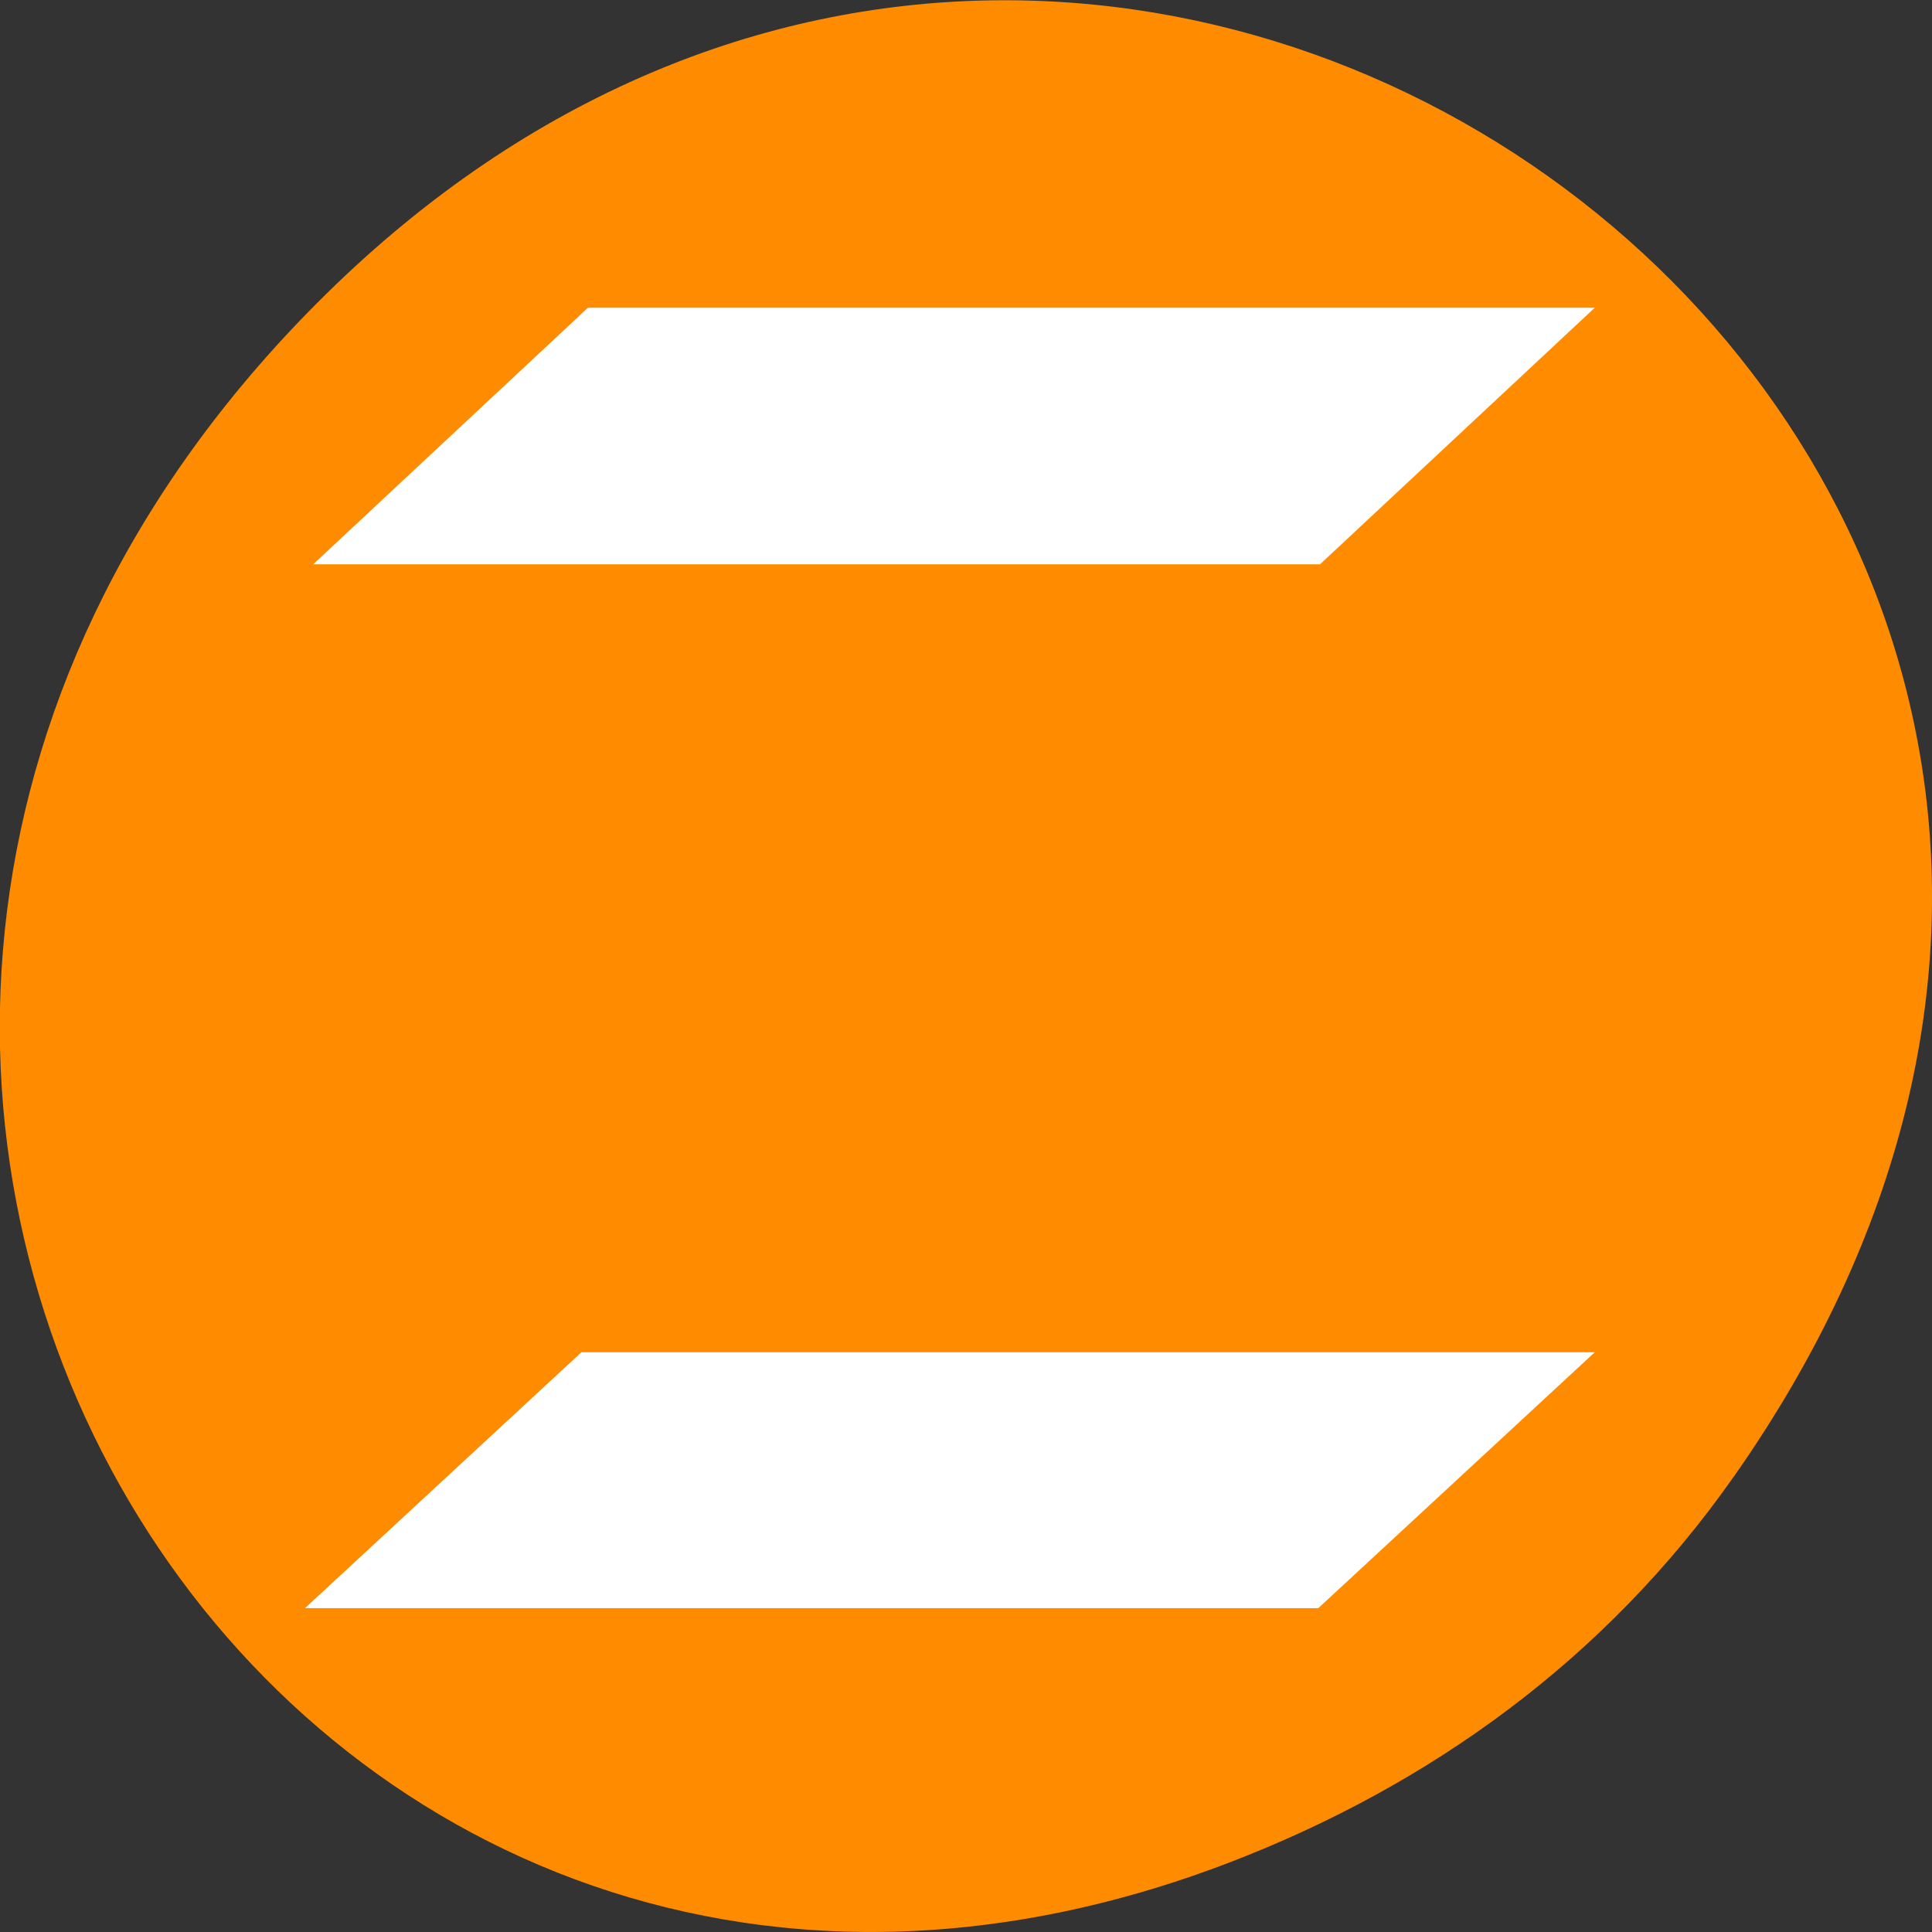 <svg xmlns="http://www.w3.org/2000/svg" viewBox="0 0 22 22"><rect x="0" y="0" width="22" height="22" fill="#333333" stroke="none"/><path d="m 19.734 16.828 c 7.91 -11.25 -6.699 -22.648 -16.02 -13.48 c -8.781 8.637 -0.641 22.055 10.289 17.859 c 2.277 -0.875 4.277 -2.312 5.73 -4.379" style="fill:#ff8c00"/><g style="fill:#fff"><path d="m 18.16 15.398 l -3.148 2.914 h -11.539 l 3.148 -2.914"/><path d="m 18.16 3.504 l -3.129 2.922 h -11.465 l 3.129 -2.922"/></g></svg>